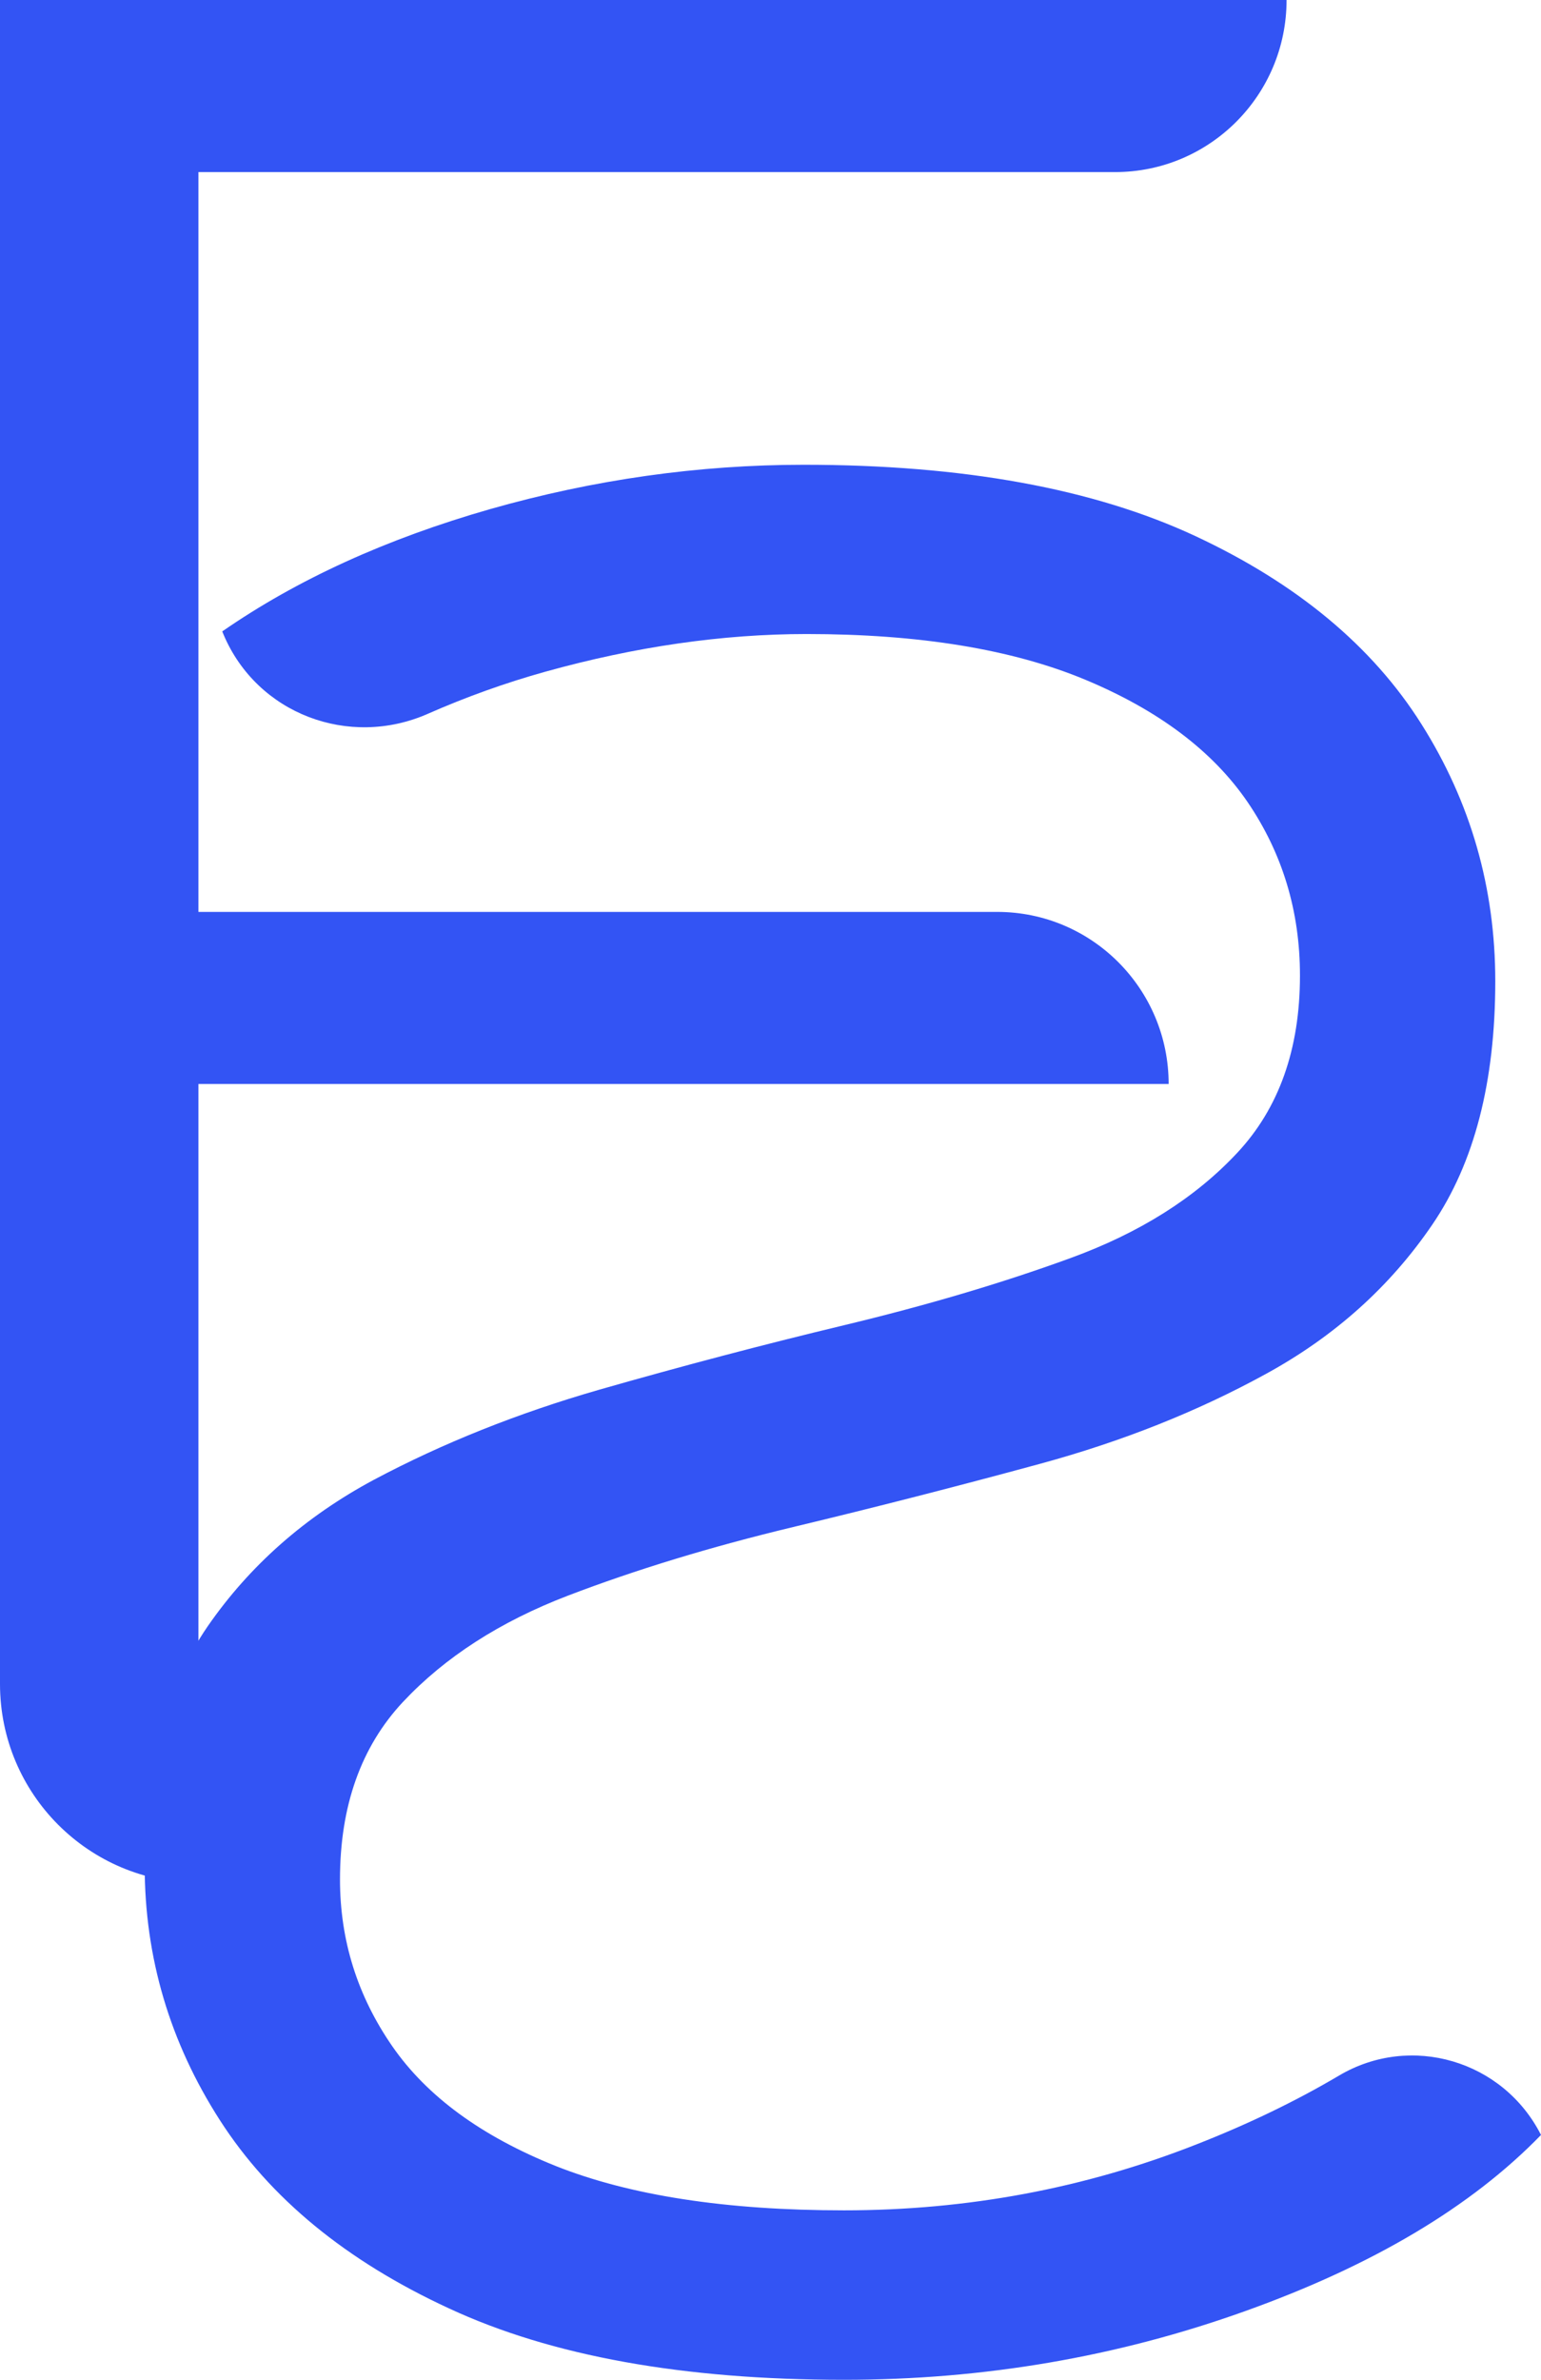 <svg width="46" height="71" viewBox="0 0 46 71" fill="none" xmlns="http://www.w3.org/2000/svg">
<g clip-path="url(#clip0_27_34)">
<path d="M25.198 71C29.362 71 33.349 70.318 37.159 68.954C40.975 67.59 43.918 65.84 46 63.695C44.873 61.471 42.112 60.654 39.968 61.925C38.701 62.674 37.284 63.362 35.716 63.976C32.383 65.288 28.874 65.944 25.193 65.944C21.674 65.944 18.808 65.502 16.591 64.622C14.38 63.736 12.75 62.549 11.711 61.05C10.673 59.55 10.149 57.895 10.149 56.072C10.149 53.88 10.777 52.115 12.028 50.777C13.284 49.439 14.925 48.382 16.95 47.606C18.979 46.83 21.217 46.148 23.672 45.559C26.128 44.971 28.583 44.341 31.034 43.675C33.489 43.008 35.742 42.113 37.792 40.988C39.848 39.863 41.499 38.379 42.755 36.536C44.012 34.693 44.635 32.272 44.635 29.273C44.635 26.492 43.903 23.936 42.434 21.608C40.97 19.281 38.711 17.406 35.675 15.99C32.632 14.574 28.739 13.866 23.994 13.866C20.848 13.866 17.728 14.308 14.634 15.188C11.54 16.073 8.872 17.287 6.634 18.838L6.671 18.927C7.673 21.301 10.419 22.332 12.771 21.296C13.907 20.796 15.081 20.374 16.275 20.041C18.969 19.291 21.57 18.916 24.077 18.916C27.436 18.916 30.213 19.369 32.399 20.28C34.584 21.192 36.199 22.405 37.242 23.93C38.281 25.456 38.805 27.18 38.805 29.106C38.805 31.298 38.177 33.068 36.926 34.401C35.675 35.739 34.018 36.781 31.963 37.531C29.912 38.28 27.654 38.947 25.204 39.535C22.748 40.124 20.308 40.769 17.884 41.462C15.46 42.16 13.217 43.055 11.161 44.148C9.111 45.247 7.455 46.705 6.198 48.522C4.947 50.345 4.319 52.724 4.319 55.666C4.319 58.394 5.067 60.925 6.562 63.252C8.057 65.58 10.336 67.454 13.404 68.87C16.462 70.292 20.396 71 25.198 71Z" fill="#3354F4"/>
<path d="M5.923 56.176C2.653 56.176 0 53.521 0 50.24V0H38.405C38.405 2.838 36.111 5.134 33.286 5.134H5.923V56.176ZM5.28 27.206H29.767C32.596 27.206 34.885 29.507 34.885 32.34H5.28V27.206Z" fill="#3354F4"/>
</g>
<defs>
<clipPath id="clip0_27_34">
<rect width="46" height="71" fill="white"/>
</clipPath>
</defs>
</svg>

